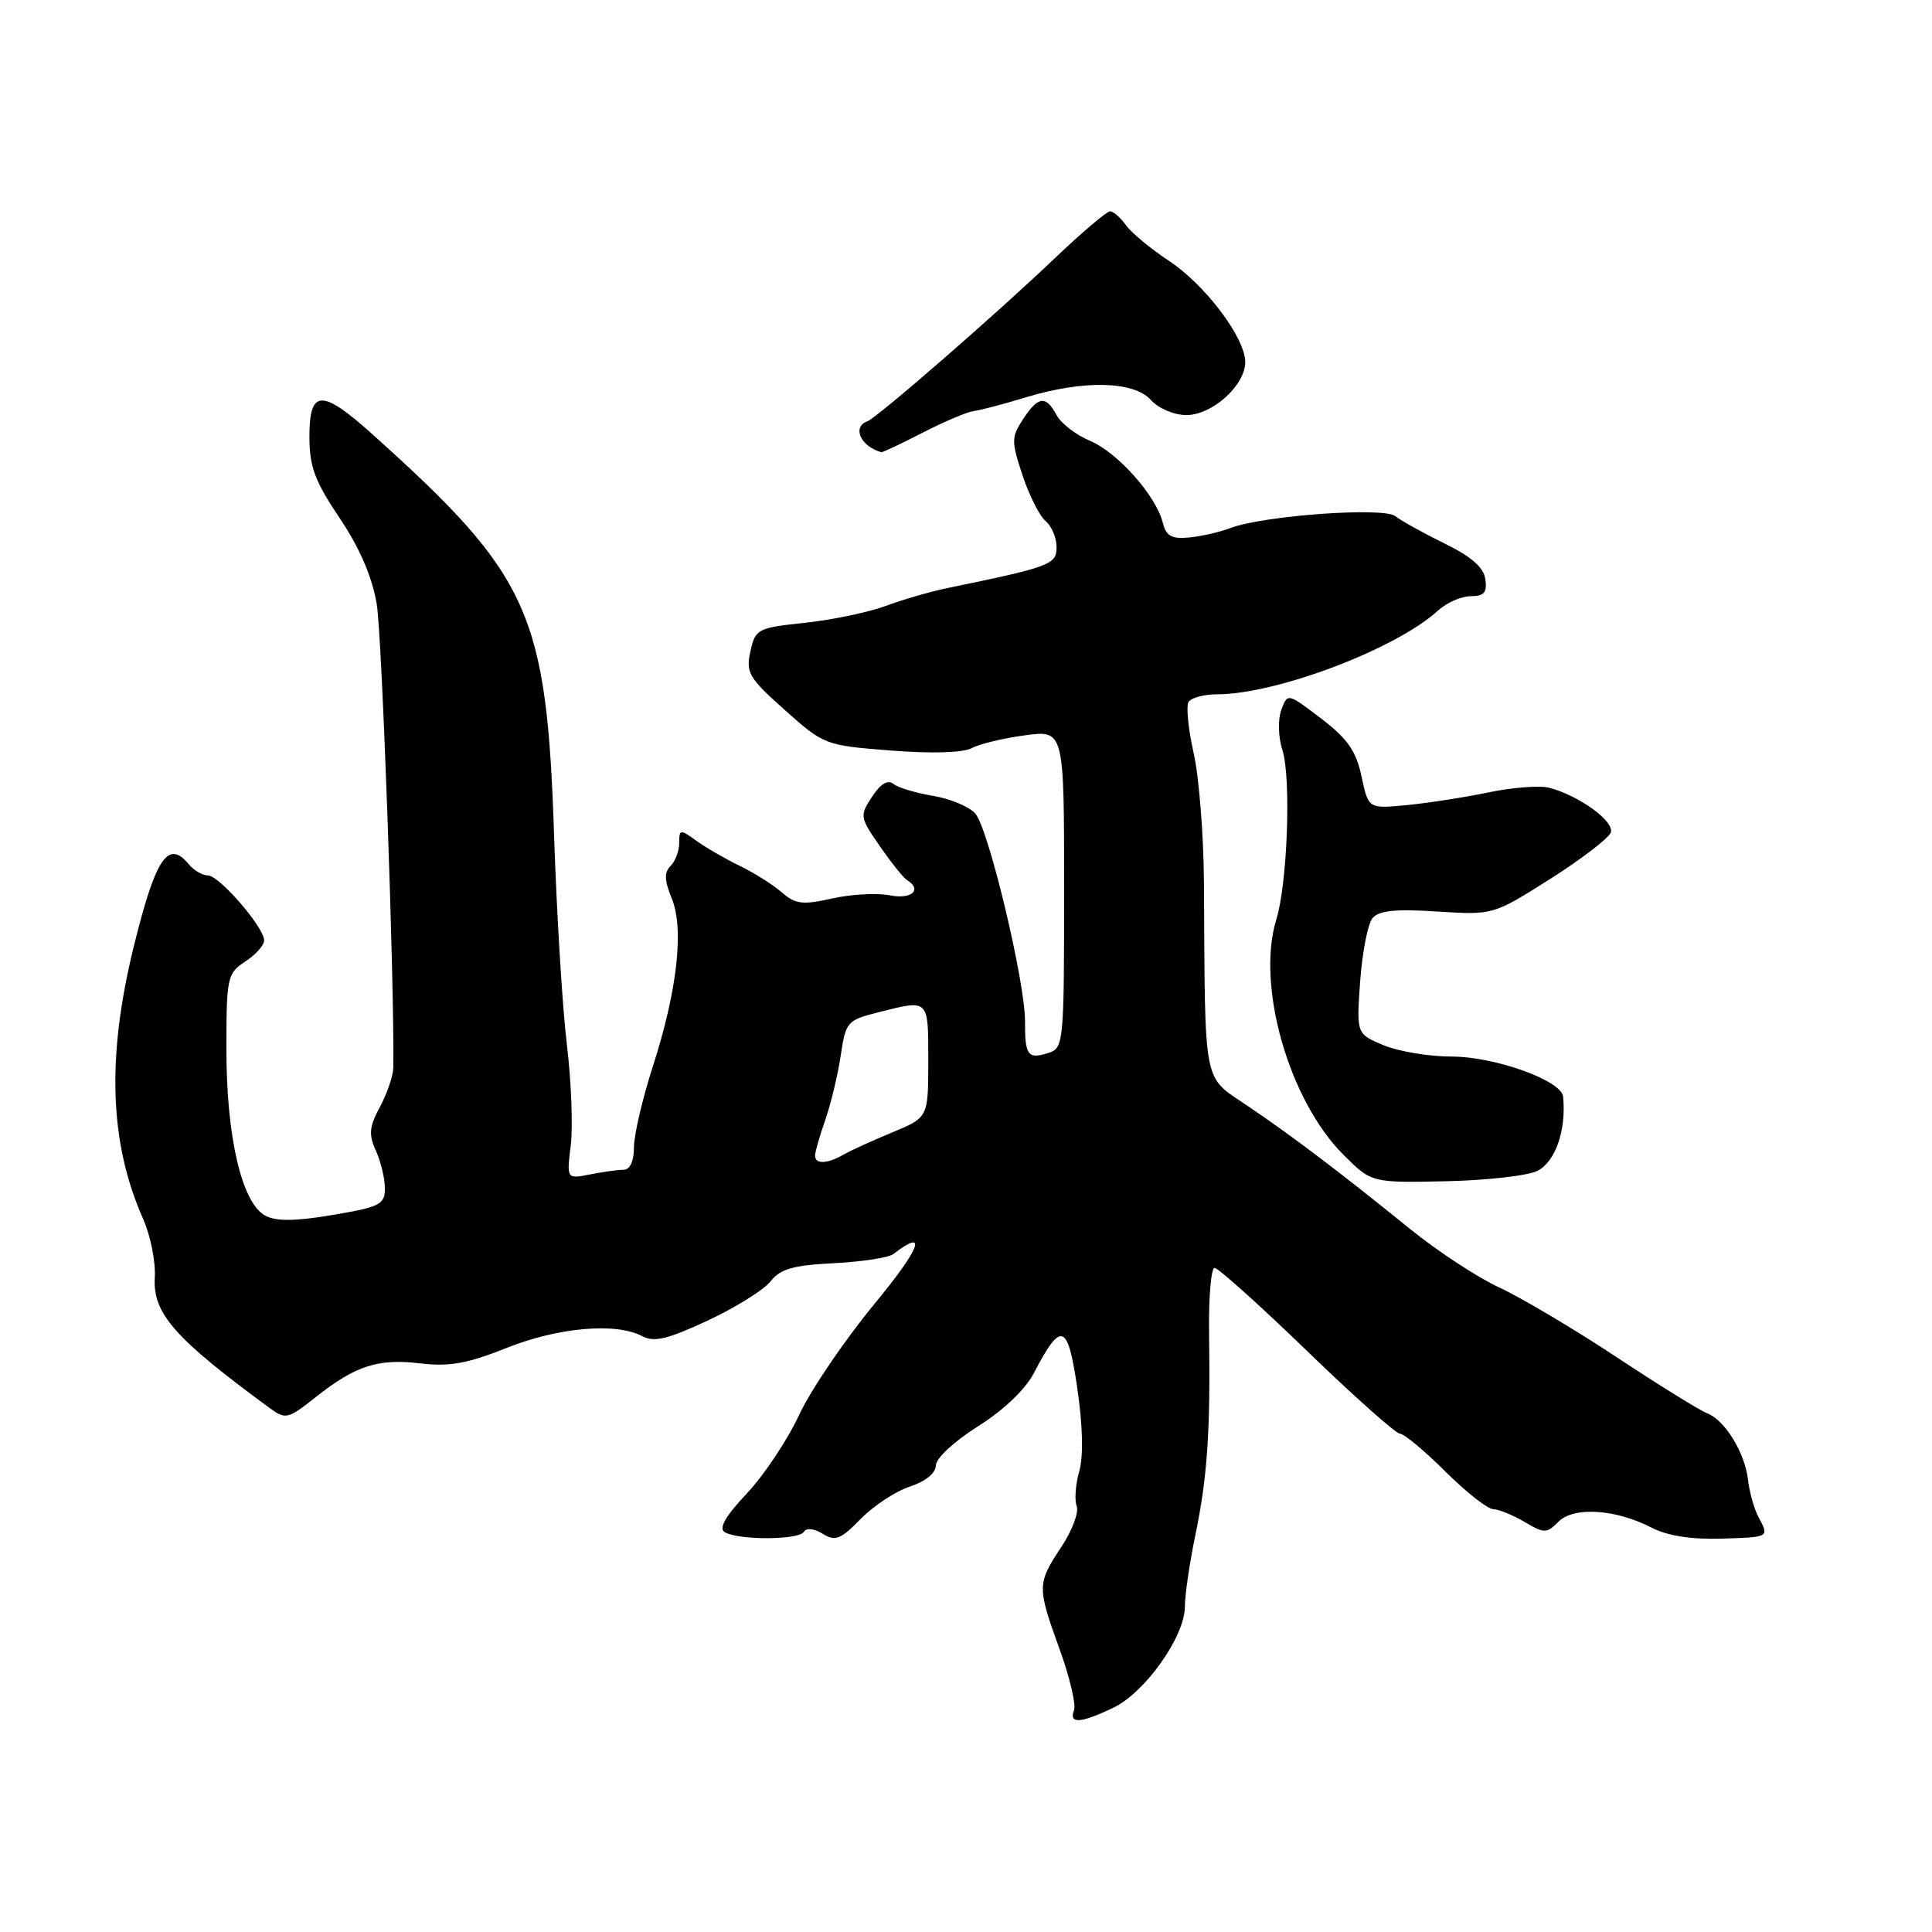 <?xml version="1.0" encoding="UTF-8" standalone="no"?>
<!DOCTYPE svg PUBLIC "-//W3C//DTD SVG 1.1//EN" "http://www.w3.org/Graphics/SVG/1.1/DTD/svg11.dtd" >
<svg xmlns="http://www.w3.org/2000/svg" xmlns:xlink="http://www.w3.org/1999/xlink" version="1.1" viewBox="0 0 256 256">
 <g >
 <path fill="currentColor"
d=" M 147.51 226.29 C 151.73 224.28 157.00 216.84 157.00 212.89 C 157.00 211.37 157.63 207.06 158.41 203.32 C 159.98 195.69 160.40 189.59 160.21 176.75 C 160.14 171.94 160.47 168.00 160.94 168.00 C 161.41 168.00 166.91 172.94 173.15 178.97 C 179.39 185.01 184.95 189.96 185.50 189.97 C 186.06 189.99 188.76 192.24 191.50 194.97 C 194.25 197.70 197.11 199.95 197.85 199.97 C 198.59 199.99 200.46 200.75 202.01 201.66 C 204.63 203.21 204.93 203.21 206.51 201.63 C 208.54 199.60 214.09 199.96 218.86 202.43 C 220.91 203.49 224.11 204.00 228.01 203.88 C 234.53 203.68 234.46 203.73 232.98 200.97 C 232.43 199.93 231.81 197.72 231.62 196.07 C 231.20 192.46 228.53 188.13 226.19 187.26 C 225.26 186.91 219.85 183.56 214.18 179.81 C 208.50 176.06 201.52 171.92 198.68 170.61 C 195.83 169.30 190.52 165.82 186.87 162.87 C 177.44 155.23 171.28 150.57 165.25 146.49 C 159.33 142.48 159.69 144.33 159.53 117.00 C 159.49 110.67 158.88 102.92 158.16 99.76 C 157.45 96.61 157.15 93.57 157.49 93.01 C 157.84 92.46 159.53 92.00 161.25 92.00 C 169.13 92.00 185.00 85.99 190.56 80.89 C 191.70 79.85 193.64 79.00 194.88 79.00 C 196.65 79.00 197.07 78.51 196.82 76.75 C 196.60 75.18 194.96 73.75 191.38 72.00 C 188.57 70.62 185.65 69.00 184.88 68.39 C 183.34 67.16 167.37 68.31 163.00 69.98 C 161.62 70.51 159.18 71.06 157.57 71.22 C 155.23 71.44 154.52 71.04 154.07 69.24 C 153.17 65.66 148.06 59.92 144.41 58.40 C 142.57 57.63 140.59 56.10 140.00 55.00 C 138.58 52.35 137.57 52.48 135.55 55.56 C 134.00 57.93 134.00 58.47 135.49 62.98 C 136.38 65.66 137.76 68.39 138.55 69.05 C 139.35 69.71 140.00 71.26 140.00 72.49 C 140.00 74.81 139.23 75.10 125.50 77.93 C 123.30 78.38 119.65 79.44 117.39 80.28 C 115.13 81.12 110.32 82.13 106.70 82.52 C 100.36 83.19 100.09 83.34 99.43 86.32 C 98.81 89.13 99.22 89.83 104.00 94.09 C 109.18 98.71 109.34 98.77 118.06 99.45 C 123.47 99.87 127.60 99.75 128.76 99.13 C 129.80 98.57 132.98 97.81 135.83 97.43 C 141.00 96.74 141.00 96.74 141.00 117.80 C 141.00 138.24 140.94 138.88 138.92 139.52 C 136.19 140.39 135.80 139.86 135.82 135.32 C 135.84 130.12 131.01 109.90 129.25 107.82 C 128.46 106.90 125.95 105.84 123.66 105.46 C 121.37 105.08 118.99 104.37 118.38 103.87 C 117.64 103.27 116.67 103.86 115.55 105.57 C 113.90 108.09 113.93 108.29 116.59 112.13 C 118.10 114.31 119.71 116.32 120.17 116.60 C 122.25 117.89 120.80 119.21 117.93 118.64 C 116.24 118.30 112.80 118.48 110.28 119.05 C 106.35 119.93 105.41 119.82 103.60 118.25 C 102.45 117.24 99.92 115.65 98.00 114.72 C 96.08 113.79 93.49 112.29 92.25 111.39 C 90.13 109.85 90.00 109.87 90.00 111.68 C 90.00 112.74 89.49 114.11 88.86 114.74 C 88.00 115.60 88.03 116.66 88.99 118.99 C 90.67 123.03 89.76 131.20 86.51 141.29 C 85.13 145.57 84.00 150.41 84.00 152.04 C 84.00 153.88 83.48 155.00 82.63 155.00 C 81.87 155.00 79.86 155.28 78.16 155.62 C 75.08 156.23 75.08 156.23 75.63 151.74 C 75.93 149.27 75.70 143.26 75.11 138.38 C 74.52 133.49 73.77 121.17 73.43 111.00 C 72.45 81.18 70.28 76.35 49.40 57.59 C 42.63 51.50 41.00 51.55 41.00 57.84 C 41.00 61.83 41.70 63.74 45.00 68.64 C 47.66 72.60 49.30 76.41 49.92 80.04 C 50.62 84.23 52.26 129.96 52.12 141.46 C 52.10 142.53 51.31 144.86 50.36 146.64 C 48.92 149.30 48.83 150.32 49.81 152.48 C 50.46 153.92 51.00 156.16 51.00 157.46 C 51.00 159.60 50.36 159.93 44.08 160.99 C 39.11 161.83 36.59 161.85 35.15 161.08 C 32.05 159.42 30.00 150.68 30.00 139.12 C 30.00 129.48 30.11 128.98 32.50 127.41 C 33.88 126.51 35.00 125.25 35.00 124.61 C 35.00 122.88 29.05 116.00 27.55 116.00 C 26.83 116.00 25.68 115.33 25.00 114.50 C 22.26 111.20 20.61 113.69 17.71 125.48 C 14.11 140.15 14.51 151.45 18.96 161.50 C 19.94 163.70 20.64 167.21 20.51 169.29 C 20.23 174.04 23.13 177.33 35.73 186.57 C 37.85 188.12 38.14 188.05 41.83 185.13 C 47.14 180.93 50.08 179.99 55.75 180.66 C 59.56 181.11 61.97 180.67 67.12 178.61 C 73.98 175.87 81.65 175.21 85.10 177.05 C 86.66 177.89 88.47 177.46 93.79 174.97 C 97.48 173.25 101.22 170.91 102.11 169.78 C 103.39 168.14 105.10 167.65 110.48 167.38 C 114.20 167.19 117.75 166.65 118.37 166.17 C 123.02 162.61 121.96 165.40 115.88 172.76 C 111.92 177.57 107.41 184.20 105.88 187.50 C 104.35 190.80 101.24 195.47 98.96 197.89 C 96.13 200.89 95.20 202.51 96.02 203.01 C 97.78 204.10 105.83 204.08 106.51 202.98 C 106.86 202.42 107.86 202.52 109.02 203.24 C 110.67 204.27 111.38 203.99 114.03 201.28 C 115.73 199.54 118.67 197.60 120.56 196.98 C 122.65 196.29 124.00 195.19 124.01 194.17 C 124.01 193.23 126.45 190.97 129.58 189.00 C 132.98 186.86 135.87 184.11 137.00 181.93 C 140.62 174.98 141.49 175.28 142.75 183.97 C 143.48 188.93 143.57 193.01 143.00 194.98 C 142.51 196.71 142.36 198.77 142.67 199.58 C 142.98 200.39 142.06 202.83 140.62 205.00 C 137.41 209.84 137.41 210.28 140.42 218.58 C 141.75 222.25 142.60 225.87 142.31 226.62 C 141.61 228.46 143.18 228.36 147.51 226.29 Z  M 203.77 155.12 C 206.14 153.86 207.55 149.70 207.12 145.30 C 206.91 143.17 198.07 140.00 192.34 140.00 C 189.37 140.00 185.31 139.32 183.33 138.50 C 179.73 136.99 179.73 136.99 180.23 130.01 C 180.51 126.17 181.24 122.42 181.86 121.66 C 182.71 120.65 184.90 120.42 190.42 120.78 C 197.84 121.25 197.84 121.25 205.37 116.49 C 209.51 113.86 213.13 111.09 213.43 110.33 C 213.99 108.87 209.25 105.42 205.27 104.38 C 204.05 104.06 200.45 104.33 197.27 104.99 C 194.10 105.65 189.21 106.41 186.41 106.68 C 181.32 107.17 181.32 107.17 180.41 102.88 C 179.69 99.50 178.56 97.88 175.06 95.21 C 170.61 91.82 170.61 91.82 169.78 94.07 C 169.31 95.34 169.37 97.65 169.93 99.41 C 171.10 103.07 170.59 117.09 169.12 121.83 C 166.43 130.55 170.76 145.76 178.00 153.00 C 181.73 156.73 181.73 156.73 191.65 156.52 C 197.10 156.40 202.56 155.77 203.77 155.12 Z  M 122.28 57.32 C 125.15 55.85 128.18 54.57 129.00 54.47 C 129.82 54.38 132.94 53.56 135.93 52.65 C 143.56 50.33 150.21 50.47 152.50 53.00 C 153.51 54.12 155.58 55.00 157.20 55.00 C 160.63 55.00 165.00 51.06 165.00 47.98 C 165.00 44.75 159.68 37.71 154.83 34.52 C 152.45 32.95 149.91 30.84 149.19 29.83 C 148.47 28.83 147.53 28.00 147.09 28.00 C 146.65 28.00 143.34 30.81 139.73 34.25 C 131.85 41.76 116.20 55.37 114.92 55.83 C 112.87 56.58 114.05 59.16 116.78 59.92 C 116.94 59.96 119.41 58.80 122.28 57.32 Z  M 108.00 153.13 C 108.00 152.64 108.61 150.51 109.36 148.38 C 110.10 146.24 111.02 142.41 111.40 139.86 C 112.07 135.37 112.24 135.18 116.49 134.11 C 123.13 132.43 123.00 132.31 123.00 140.54 C 123.00 148.07 123.00 148.07 118.25 150.04 C 115.64 151.12 112.72 152.45 111.76 153.00 C 109.62 154.23 108.00 154.29 108.00 153.13 Z "/>
</g>
</svg>